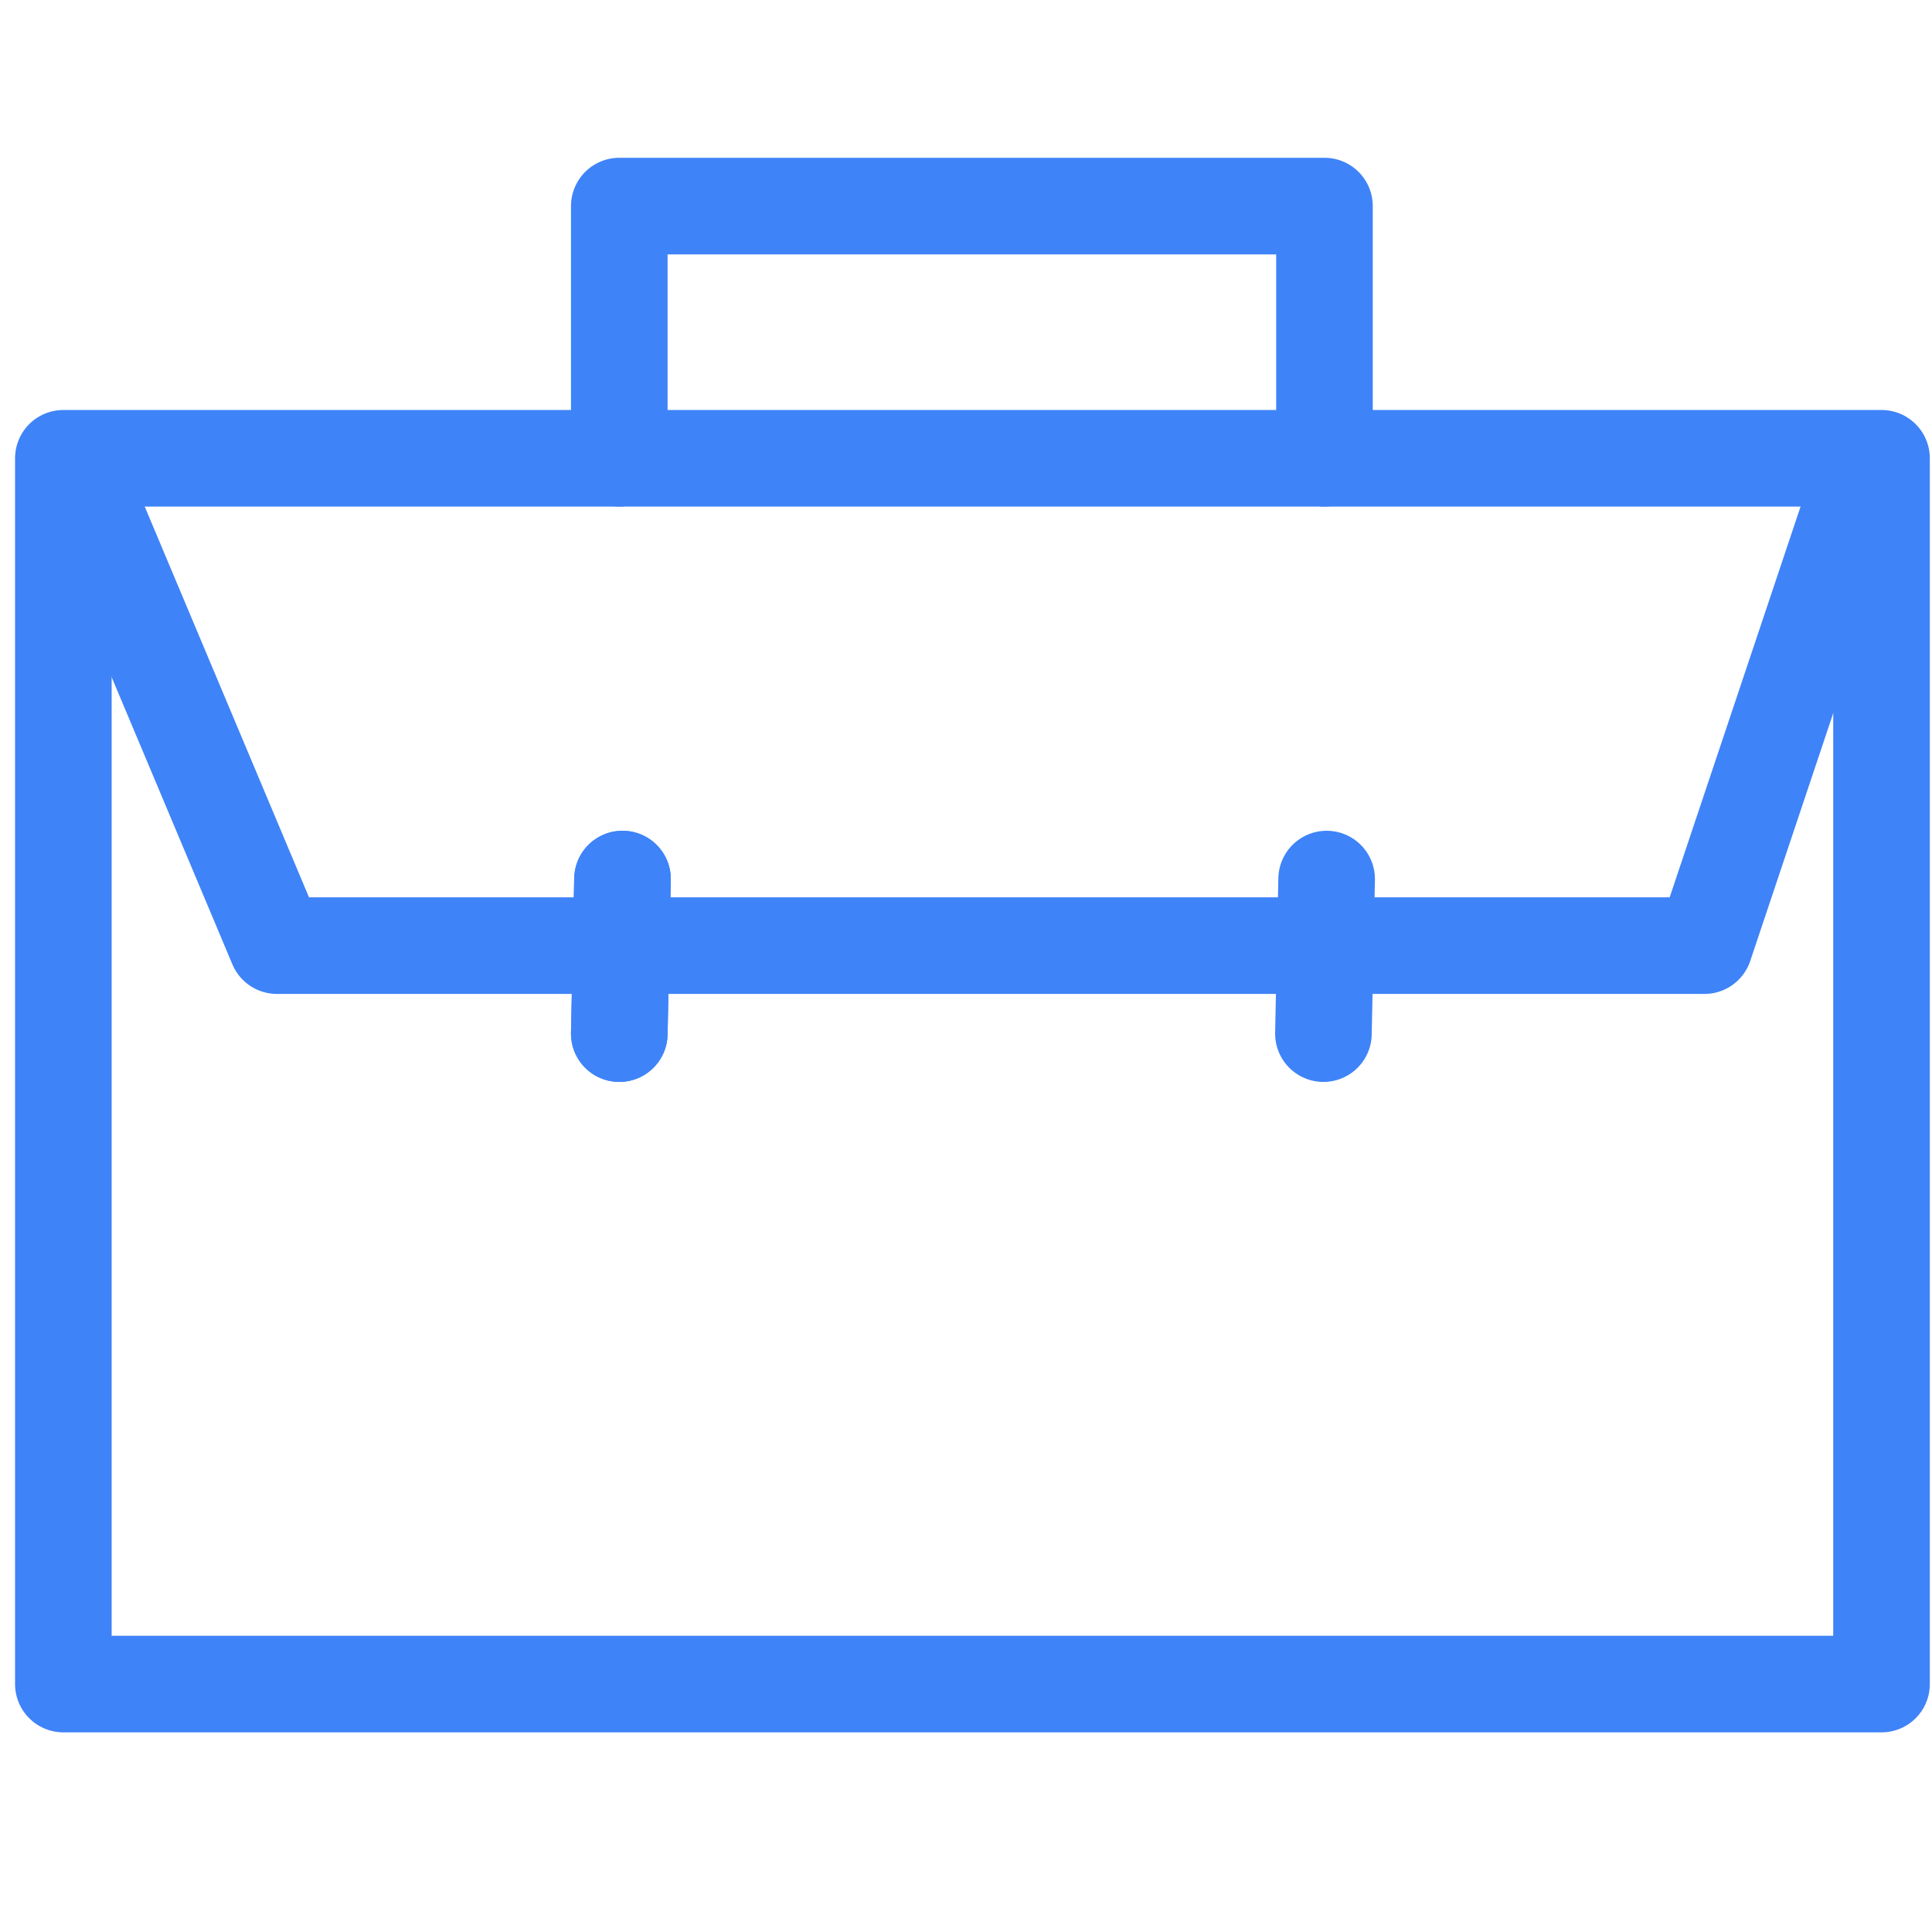 <svg width="24" height="24" viewBox="0 0 24 24" fill="none" xmlns="http://www.w3.org/2000/svg">
<path d="M23.373 5.693V20.92H0.787V5.693H7.693H16.453H23.373Z" stroke="#3F83F8" stroke-width="1.2" stroke-miterlimit="10" stroke-linecap="round" stroke-linejoin="round"/>
<path d="M16.453 5.693V2.56H7.693V5.693" stroke="#3F83F8" stroke-width="1.2" stroke-miterlimit="10" stroke-linecap="round" stroke-linejoin="round"/>
<path d="M1.147 6.293L3.44 11.747H7.867H16.32H21.173L23 6.293" stroke="#3F83F8" stroke-width="1.2" stroke-miterlimit="10" stroke-linecap="round" stroke-linejoin="round"/>
<path d="M7.733 10.92L7.693 12.84" stroke="#3F83F8" stroke-width="1.2" stroke-miterlimit="10" stroke-linecap="round" stroke-linejoin="round"/>
<path d="M16.48 10.92L16.44 12.84" stroke="#3F83F8" stroke-width="1.2" stroke-miterlimit="10" stroke-linecap="round" stroke-linejoin="round"/>
<path d="M7.733 10.92L7.693 12.84" stroke="#3F83F8" stroke-width="1.2" stroke-miterlimit="10" stroke-linecap="round" stroke-linejoin="round"/>
</svg>
